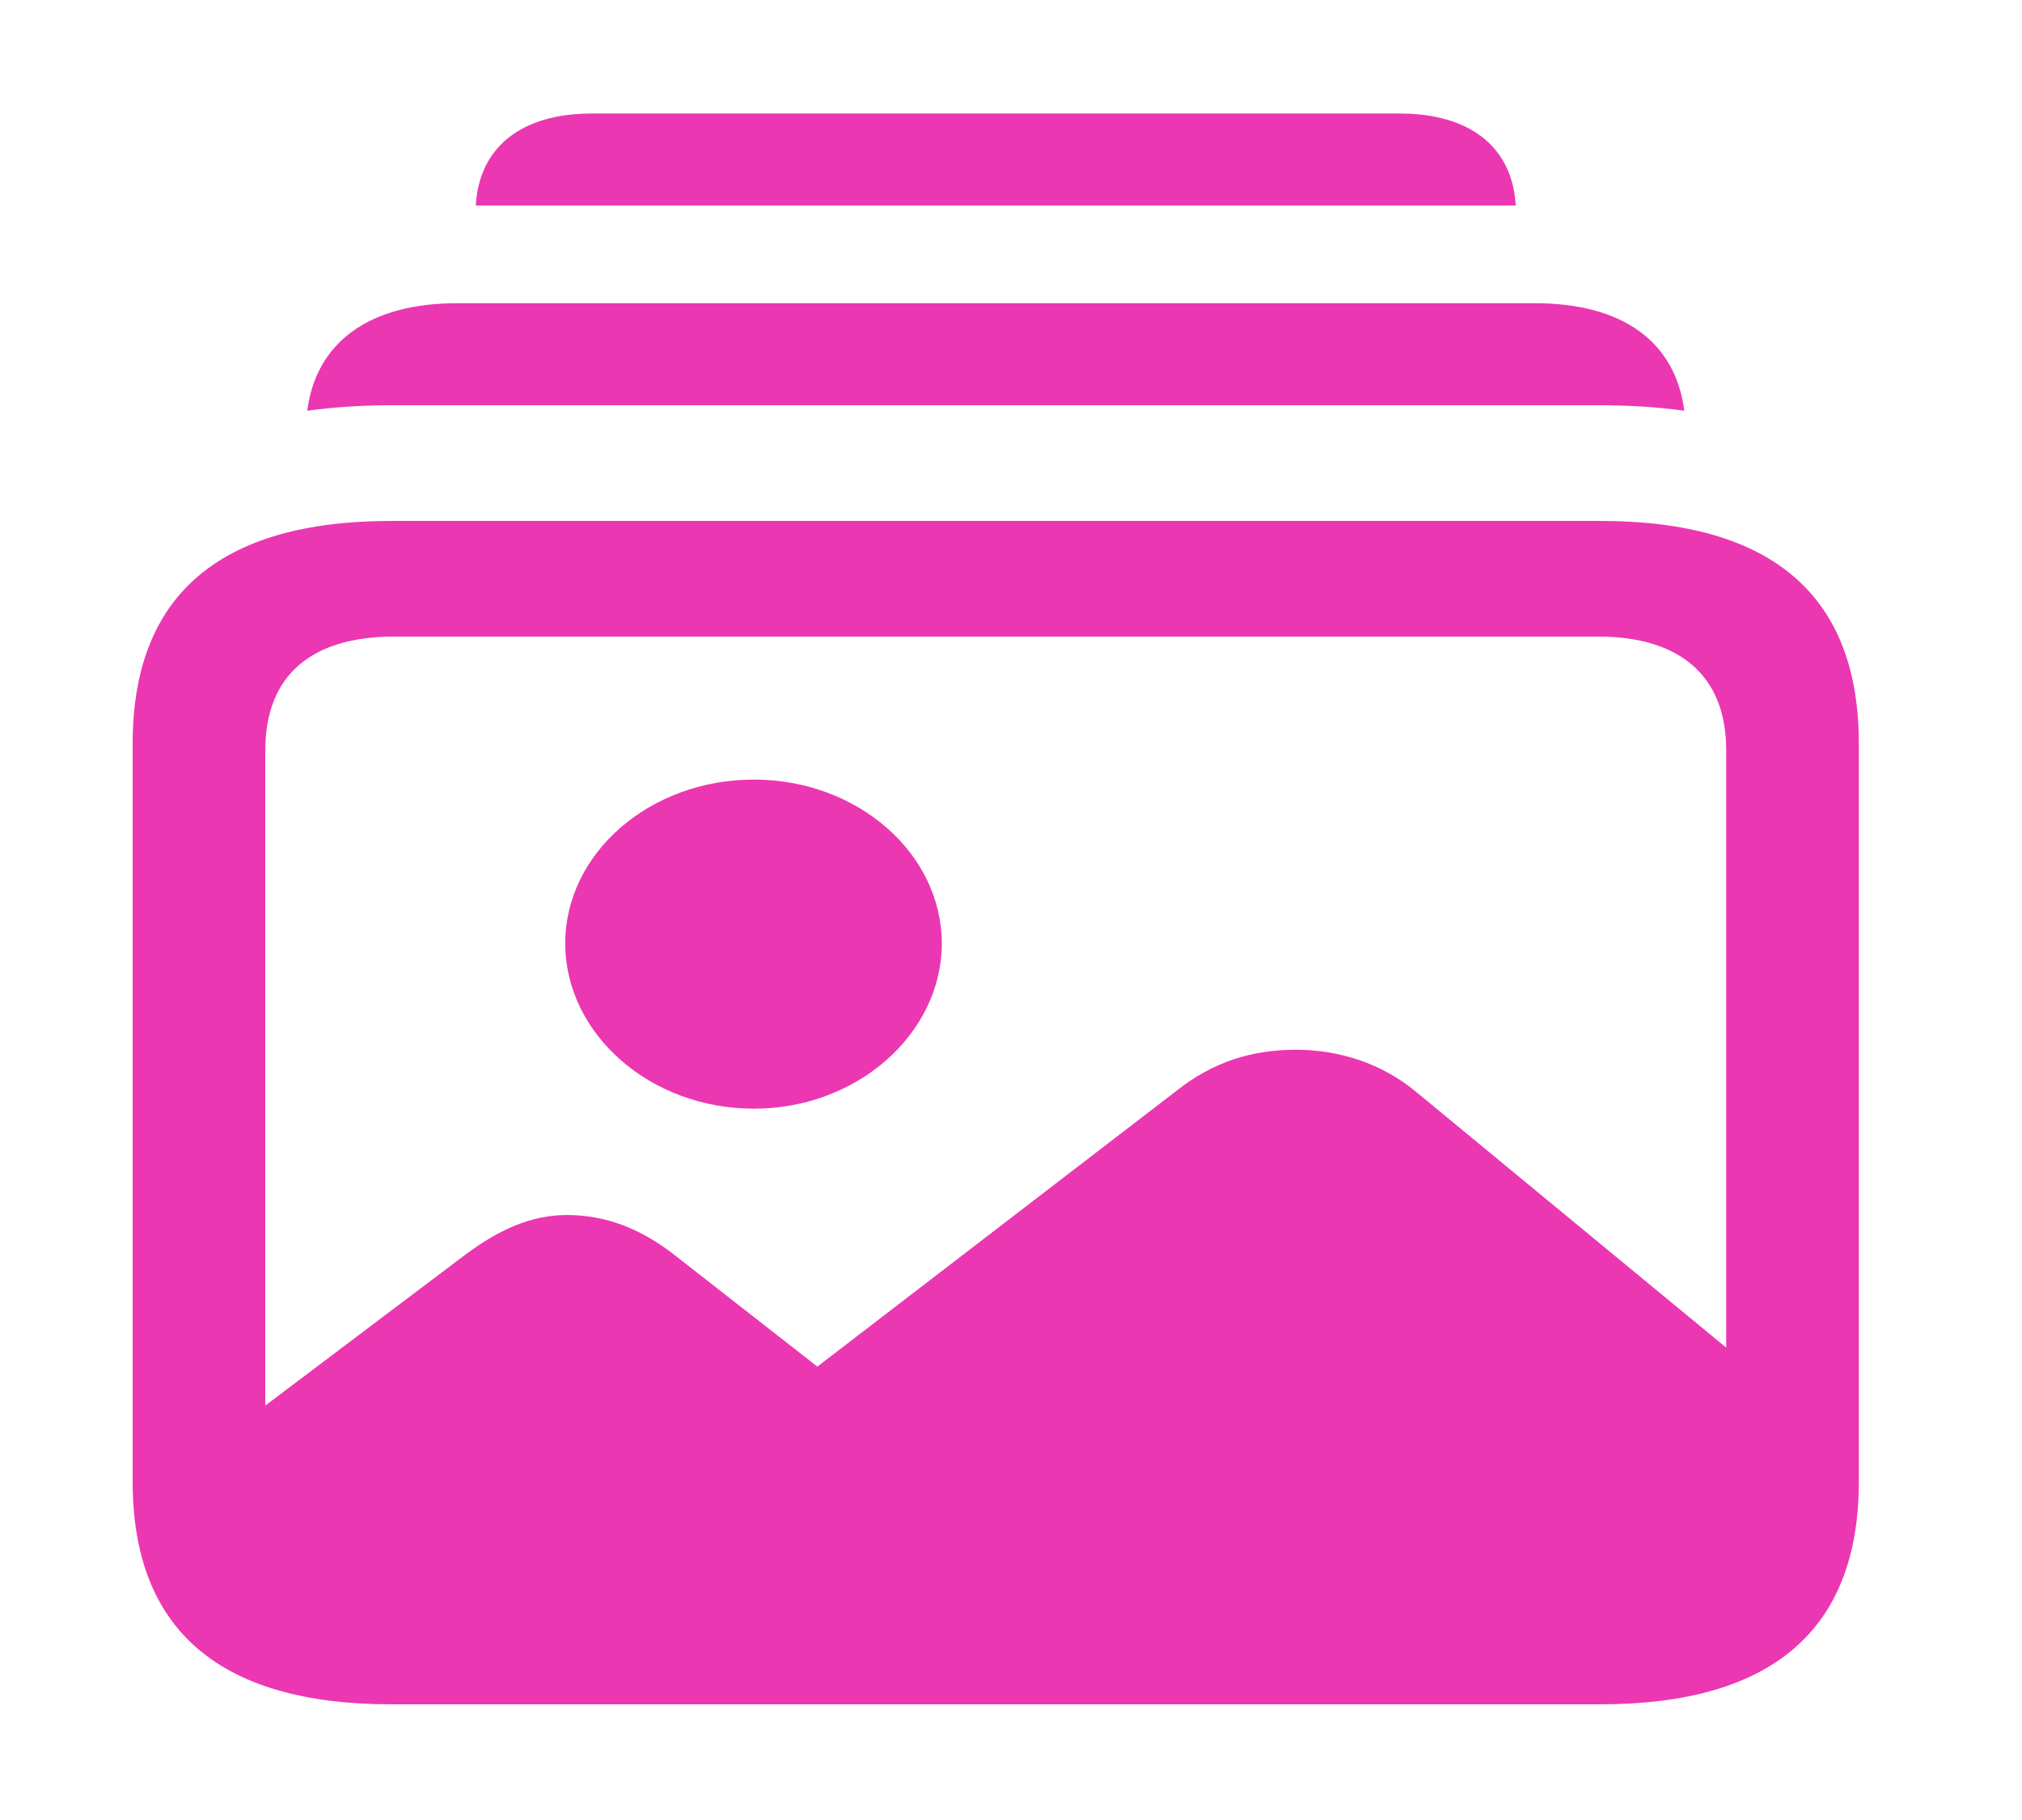 <svg width="100" height="90" viewBox="0 0 100 90" fill="none" xmlns="http://www.w3.org/2000/svg">
<g clip-path="url(#clip0_15_50)">
<path d="M74.963 10.162H23.53C23.697 7.274 25.787 5.614 29.258 5.614H69.234C72.705 5.614 74.796 7.274 74.963 10.162Z" fill="#EB37B2"/>
<path d="M83.298 20.311C81.988 20.13 80.598 20.04 79.136 20.04H19.356C17.895 20.04 16.505 20.13 15.195 20.311C15.639 16.898 18.288 14.994 22.616 14.994H75.917C80.246 14.994 82.861 16.898 83.298 20.311Z" fill="#EB37B2"/>
<path d="M19.927 83.285H78.647C86.308 83.285 90.343 79.874 90.343 73.194V70.742L70.008 53.972C68.338 52.586 66.218 51.911 64.099 51.911C61.899 51.911 59.984 52.515 58.191 53.936L40.424 67.58L33.374 62.072C31.703 60.758 29.951 60.083 28.036 60.083C26.284 60.083 24.694 60.794 23.024 62.037L8.231 73.194C8.231 79.874 12.266 83.285 19.927 83.285ZM19.356 84.28H79.136C87.653 84.28 91.931 80.584 91.931 73.265V36.775C91.931 29.455 87.653 25.76 79.136 25.76H19.356C10.839 25.76 6.561 29.455 6.561 36.775V73.265C6.561 80.584 10.839 84.28 19.356 84.28ZM19.478 78.559C15.403 78.559 13.121 76.641 13.121 72.945V37.094C13.121 33.399 15.403 31.48 19.478 31.48H79.055C83.048 31.48 85.371 33.399 85.371 37.094V72.945C85.371 76.641 83.048 78.559 79.055 78.559H19.478Z" fill="#EB37B2"/>
<path d="M37.286 54.825C42.42 54.825 46.577 51.094 46.577 46.652C46.577 42.211 42.42 38.551 37.286 38.551C32.111 38.551 27.954 42.211 27.954 46.652C27.954 51.094 32.111 54.825 37.286 54.825Z" fill="#EB37B2"/>
</g>
<defs>
<clipPath id="clip0_15_50">
<rect width="100" height="90" fill="white"/>
</clipPath>
</defs>
</svg>
